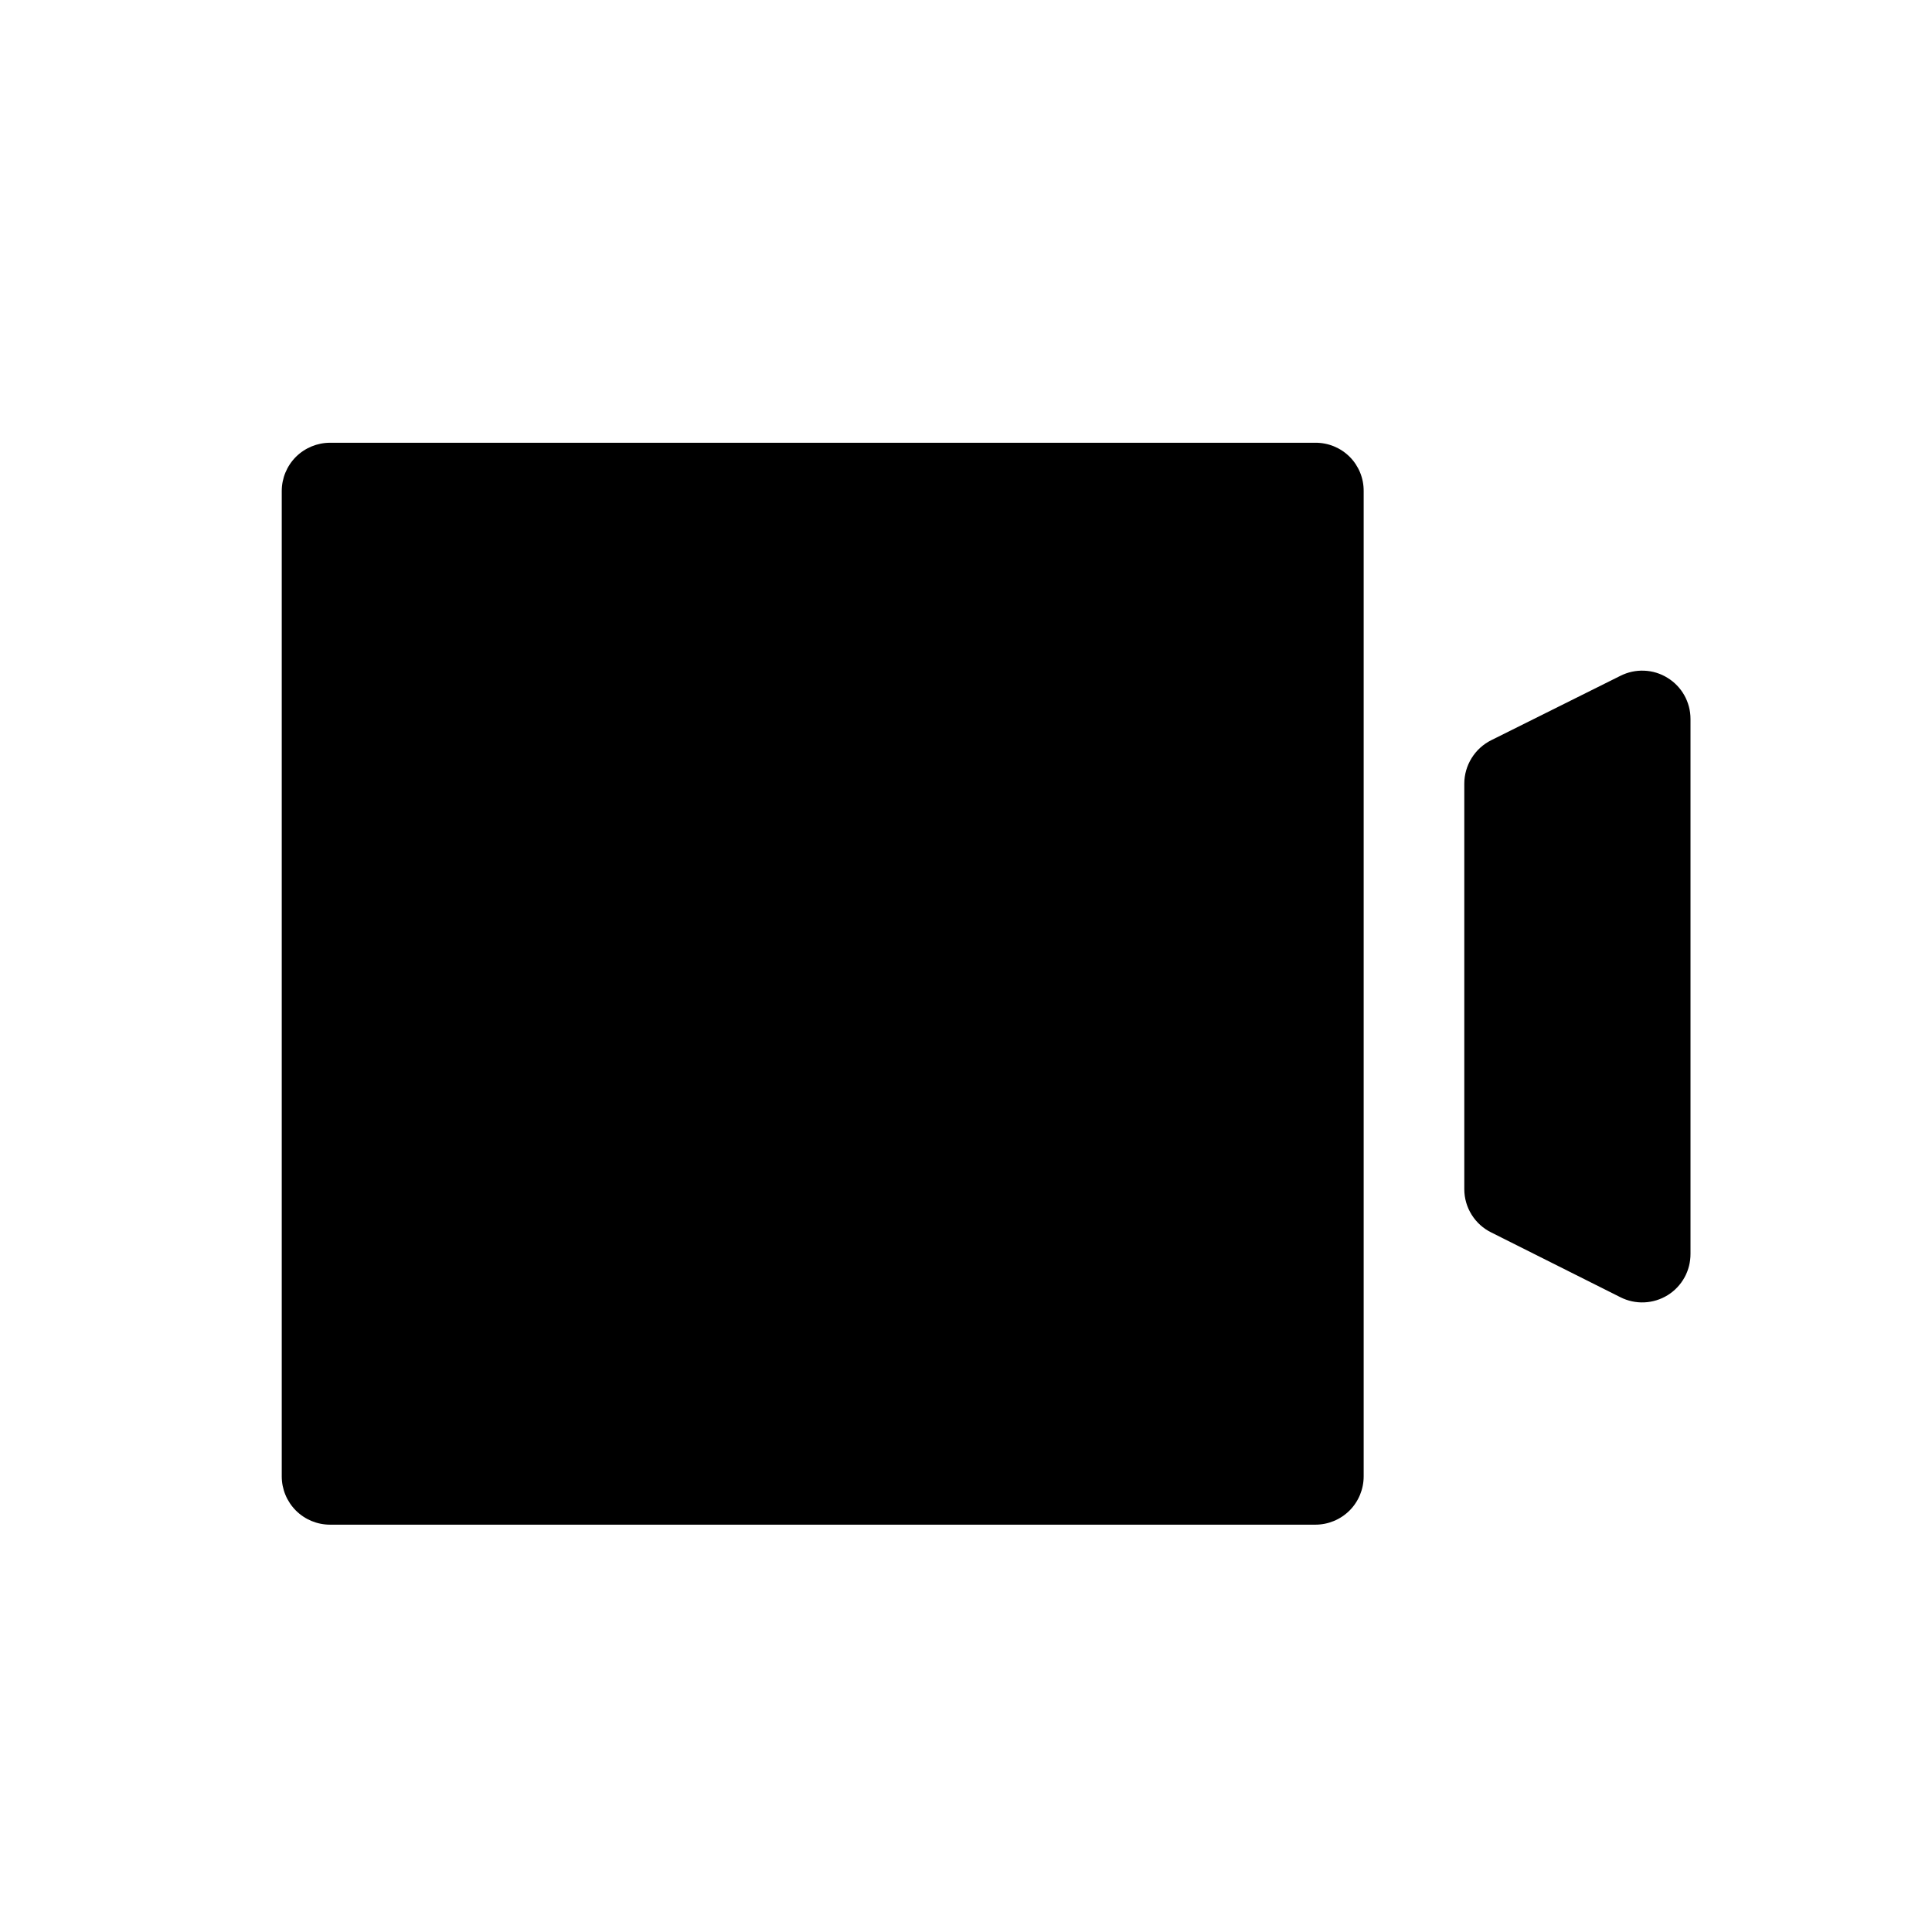 <svg width="48" height="48" viewBox="0 0 48 48" fill="currentColor" xmlns="http://www.w3.org/2000/svg">
<path d="M36.38 19.47V29.55C36.381 29.773 36.444 29.991 36.563 30.18C36.681 30.369 36.85 30.522 37.05 30.62L40.26 32.23C40.444 32.323 40.648 32.366 40.853 32.357C41.059 32.348 41.258 32.286 41.433 32.178C41.608 32.07 41.751 31.918 41.851 31.738C41.95 31.558 42.001 31.356 42 31.15V17.86C42 17.655 41.947 17.454 41.847 17.275C41.747 17.097 41.603 16.947 41.428 16.84C41.254 16.732 41.055 16.671 40.851 16.663C40.646 16.654 40.443 16.698 40.26 16.79L37.05 18.39C36.849 18.49 36.68 18.644 36.562 18.835C36.443 19.026 36.38 19.246 36.38 19.47Z" fill="currentColor"/>
<path d="M12 11H8.2C7.882 11 7.577 11.127 7.351 11.351C7.126 11.577 7 11.882 7 12.2V36.68C7 36.998 7.126 37.303 7.351 37.529C7.577 37.754 7.882 37.88 8.2 37.88H32.68C32.998 37.88 33.303 37.754 33.529 37.529C33.754 37.303 33.88 36.998 33.88 36.68V12.2C33.881 12.042 33.851 11.885 33.791 11.739C33.731 11.593 33.643 11.46 33.532 11.349C33.42 11.237 33.287 11.149 33.141 11.089C32.995 11.029 32.838 10.999 32.68 11H12Z" fill="currentColor"/>
</svg>
